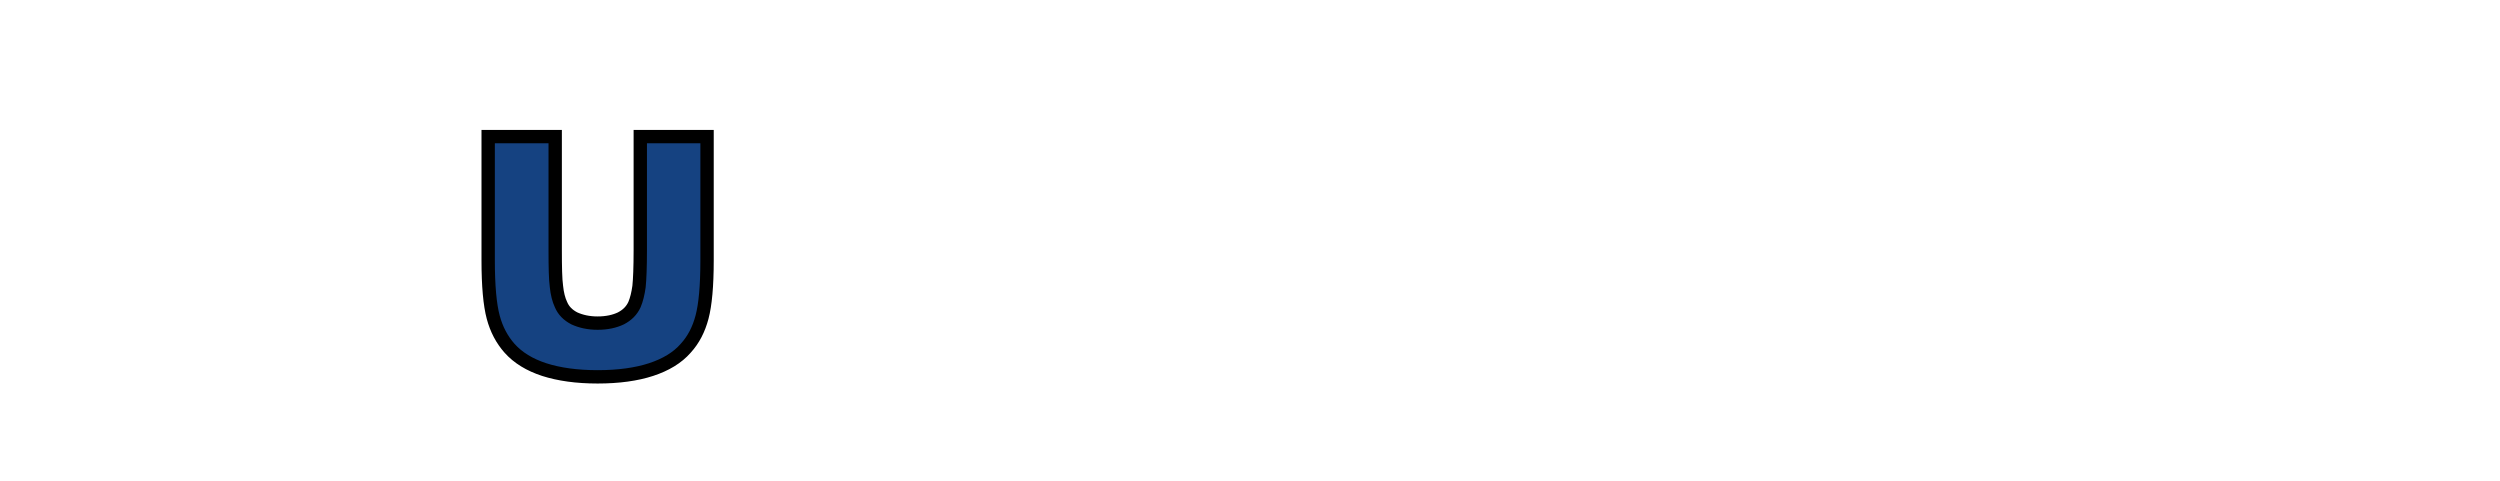 <?xml version="1.0" encoding="iso-8859-1"?><!-- Created with Inkscape (http://www.inkscape.org/) --><svg height="171.85" id="svg3165" version="1.1" width="892.913" xmlns="http://www.w3.org/2000/svg" xmlns:cc="http://creativecommons.org/ns#" xmlns:dc="http://purl.org/dc/elements/1.1/" xmlns:rdf="http://www.w3.org/1999/02/22-rdf-syntax-ns#" xmlns:svg="http://www.w3.org/2000/svg">
	
  
	<defs id="defs3167"/>
	
  
	
  
	<g id="layer1" transform="translate(63.04,-491.095)">
		
    
		<g id="g3230" transform="matrix(3.815,0,0,3.815,-951.696,-1453.732)">
			
      
			<g id="g3017" transform="matrix(1.25,0,0,-1.25,288.689,516.593)">
				
        
				
				
      
			</g>
			
      
			<g id="g3021" transform="matrix(1.25,0,0,-1.25,296.94,516.593)">
				
        
				
				
      
			</g>
			
      
			<g id="g3025" transform="matrix(1.25,0,0,-1.25,244.921,544.481)">
				
        
				
				
      
			</g>
			
      
			<g id="g3029" transform="matrix(1.25,0,0,-1.25,263.839,527.157)">
				
        
				
				
      
			</g>
			
      
			<g id="g3033" transform="matrix(1.25,0,0,-1.25,280.638,542.386)">
				
        
				<path animation_id="4" d="m 0,0 c 0.639,-0.714 1.504,-1.241 2.594,-1.598 1.109,-0.357 2.444,-0.545 4.005,-0.545 1.579,0 2.914,0.188 4.004,0.545 1.091,0.357 1.974,0.884 2.595,1.598 0.583,0.639 0.978,1.41 1.222,2.332 0.244,0.921 0.376,2.33 0.376,4.249 l 0,9.268 -5.001,0 0,-7.313 0,-1.203 C 9.795,6.073 9.757,5.17 9.701,4.625 9.626,4.08 9.513,3.629 9.362,3.272 9.156,2.82 8.817,2.482 8.347,2.238 7.878,2.012 7.294,1.881 6.599,1.881 5.922,1.881 5.339,2.012 4.851,2.238 4.38,2.482 4.042,2.82 3.854,3.272 3.685,3.629 3.572,4.08 3.515,4.625 3.441,5.17 3.422,6.073 3.422,7.333 l 0,8.516 -5.02,0 0,-7.444 0,-1.824 c 0,-1.919 0.131,-3.328 0.376,-4.249 C -0.978,1.41 -0.564,0.639 0,0" id="path3035" stroke="black" style="fill:#154281;fill-opacity:1;fill-rule:evenodd;"/>
				
      
			</g>
			
      
			<g id="g3037" transform="matrix(1.25,0,0,-1.25,351.819,539.754)">
				
        
				
				
      
			</g>
			
      
			<g id="g3041" transform="matrix(1.25,0,0,-1.25,365.875,543.303)">
				
        
				
				
      
			</g>
			
      
			<g id="g3045" transform="matrix(1.25,0,0,-1.25,387.917,535.547)">
				
        
				
				
      
			</g>
			
      
			<g id="g3049" transform="matrix(1.25,0,0,-1.25,420.687,539.354)">
				
        
				
				
      
			</g>
			
      
			<g id="g3053" transform="matrix(1.25,0,0,-1.25,438.05,539.565)">
				
        
				
				
      
			</g>
			
      
			<g id="g3057" transform="matrix(1.25,0,0,-1.25,452.197,532.257)">
				
        
				
				
      
			</g>
			
      
			<g id="g3061" transform="matrix(1.25,0,0,-1.25,307.401,544.467)">
				
        
				
				
      
			</g>
			
      
			<g id="g3065" transform="matrix(1.25,0,0,-1.25,339.689,544.467)">
				
        
				
				
      
			</g>
			
    
		</g>
		
  
	</g>
	

</svg>